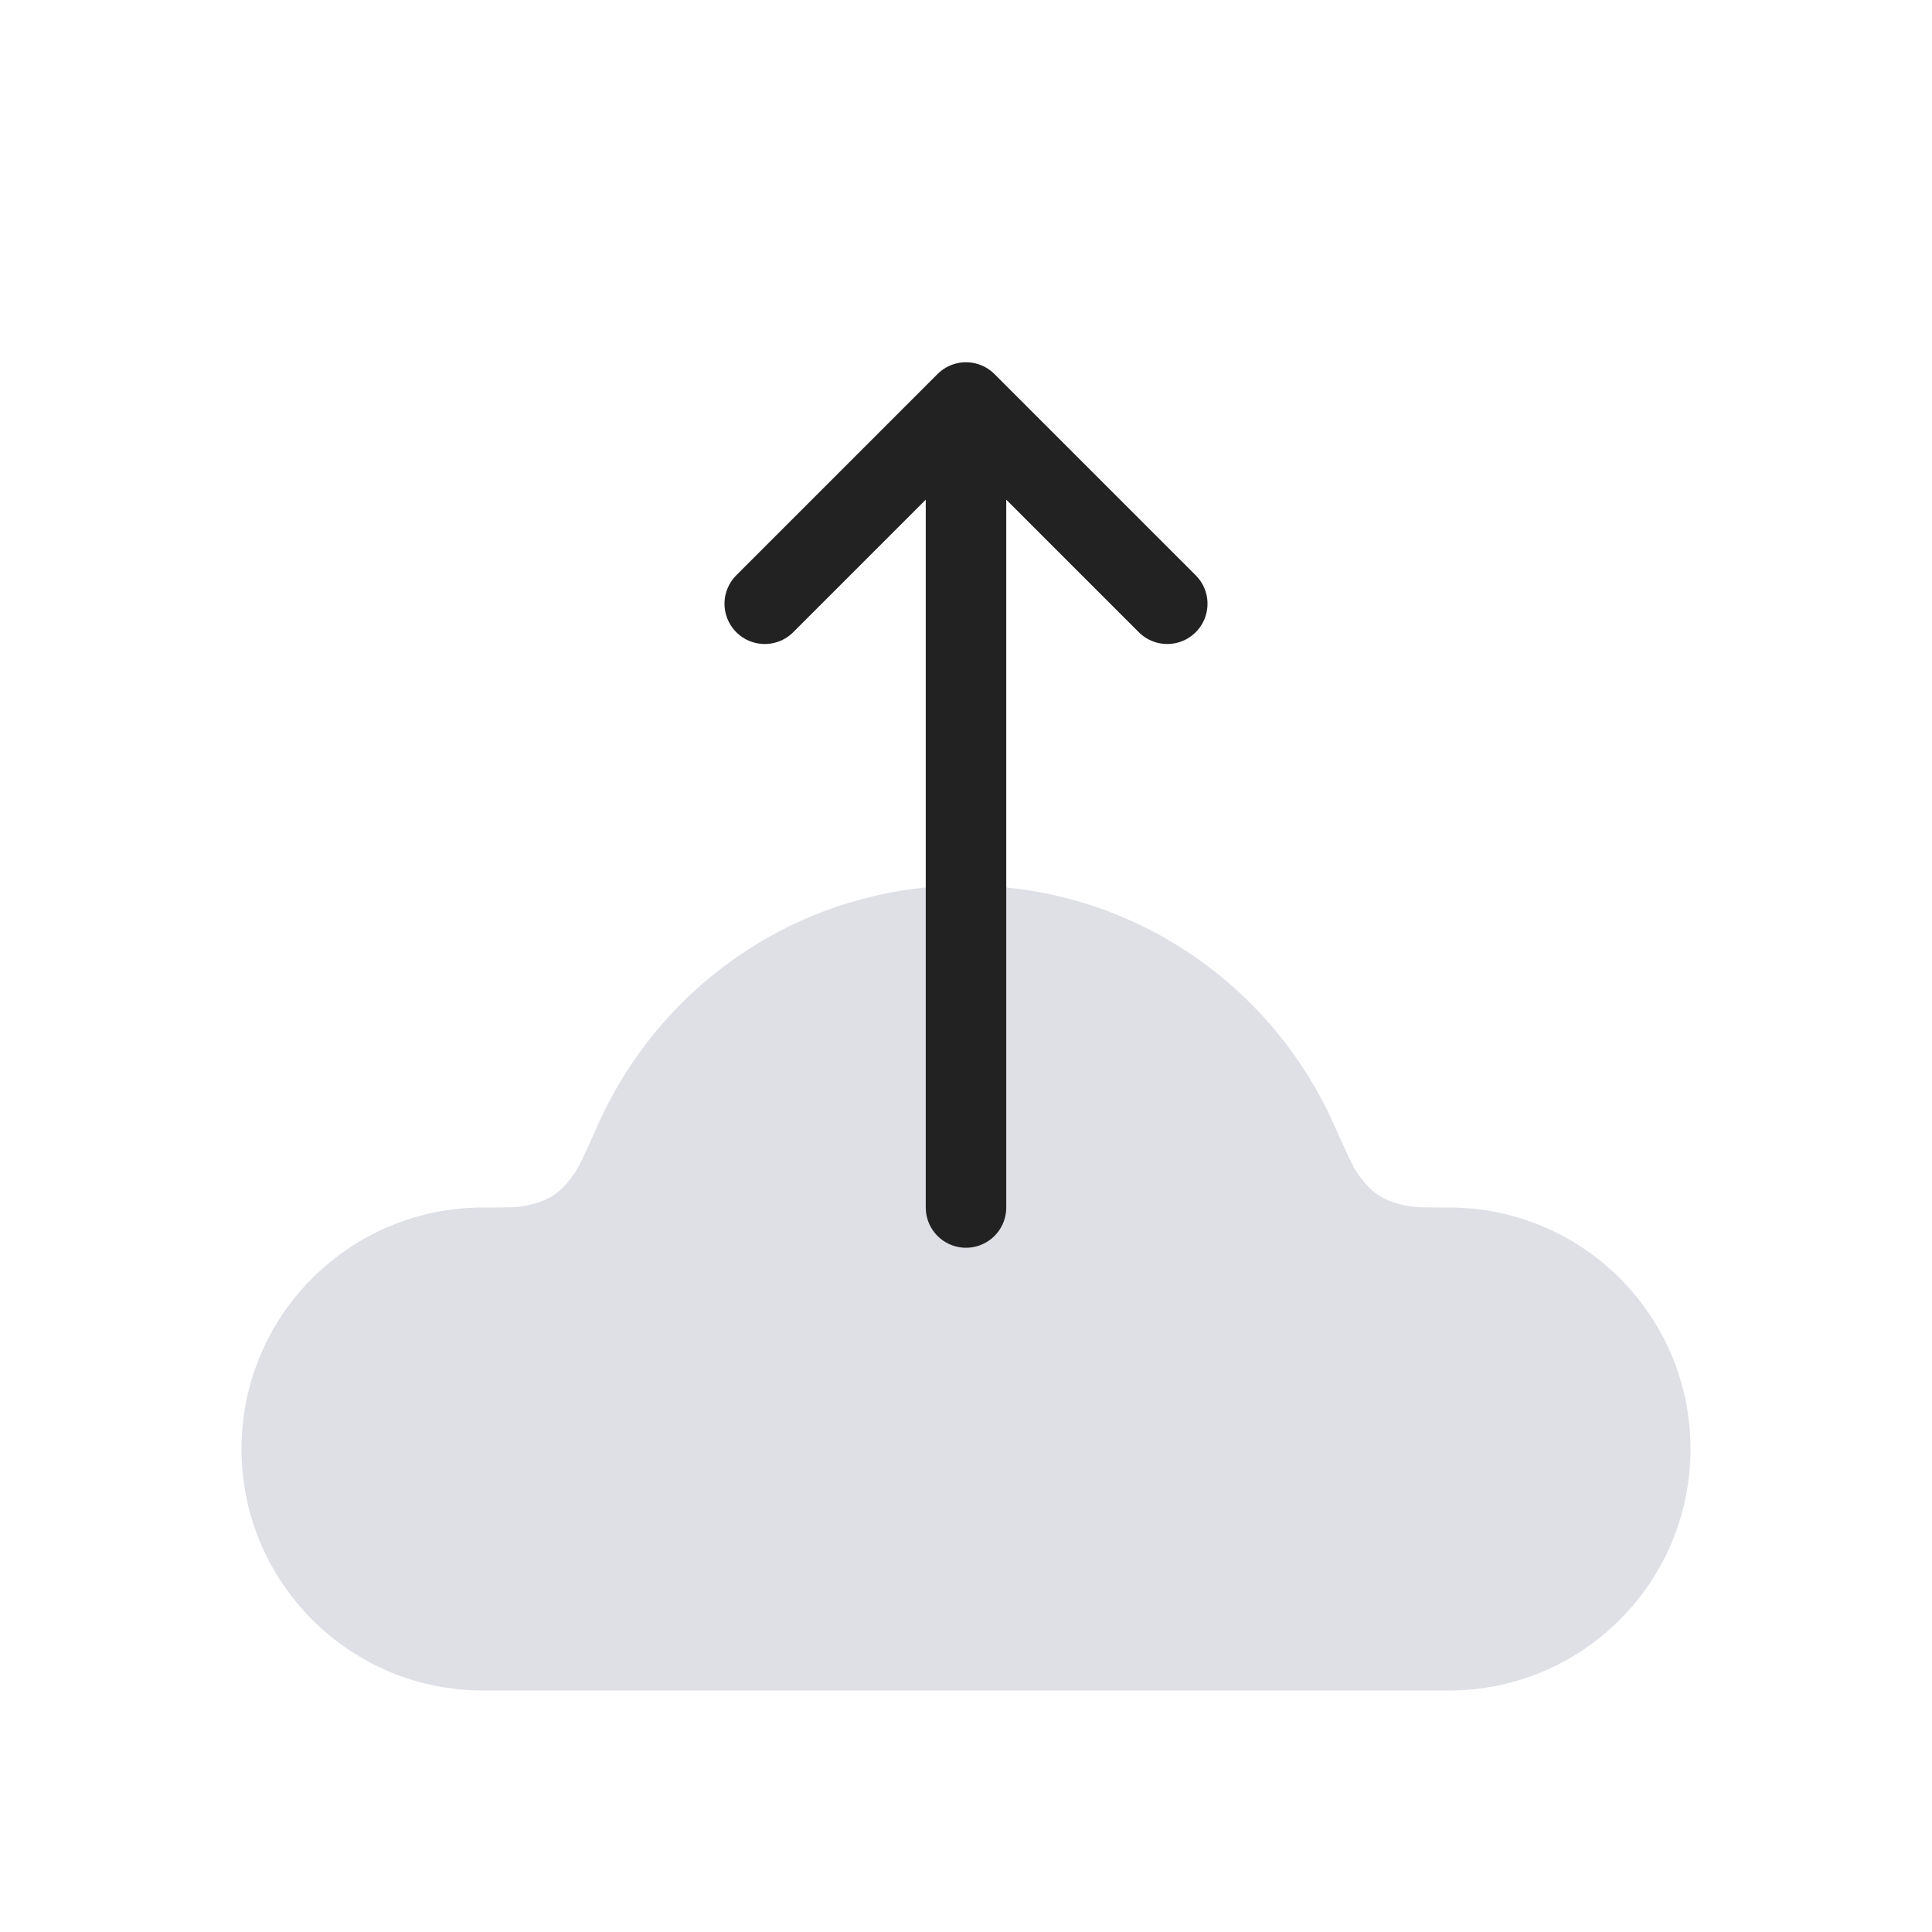 <svg width="24" height="24" viewBox="0 0 24 24" fill="none" xmlns="http://www.w3.org/2000/svg">
<path fill-rule="evenodd" clip-rule="evenodd" d="M6 21H12H18C19.657 21 21 19.657 21 18C21 16.343 19.657 15 18 15C17.721 15 17.581 15 17.483 14.98C17.185 14.92 17.044 14.829 16.867 14.581C16.809 14.5 16.727 14.319 16.564 13.955C15.782 12.213 14.033 11 12 11C9.967 11 8.218 12.213 7.436 13.955C7.273 14.319 7.191 14.5 7.133 14.581C6.957 14.829 6.815 14.92 6.517 14.98C6.419 15 6.28 15 6 15C4.343 15 3 16.343 3 18C3 19.657 4.343 21 6 21Z" fill="#7E869E" fill-opacity="0.25"/>
<path d="M9.5 7.5L12 5M12 5L14.5 7.5M12 5L12 15" stroke="#222222" stroke-linecap="round"/>
</svg>
